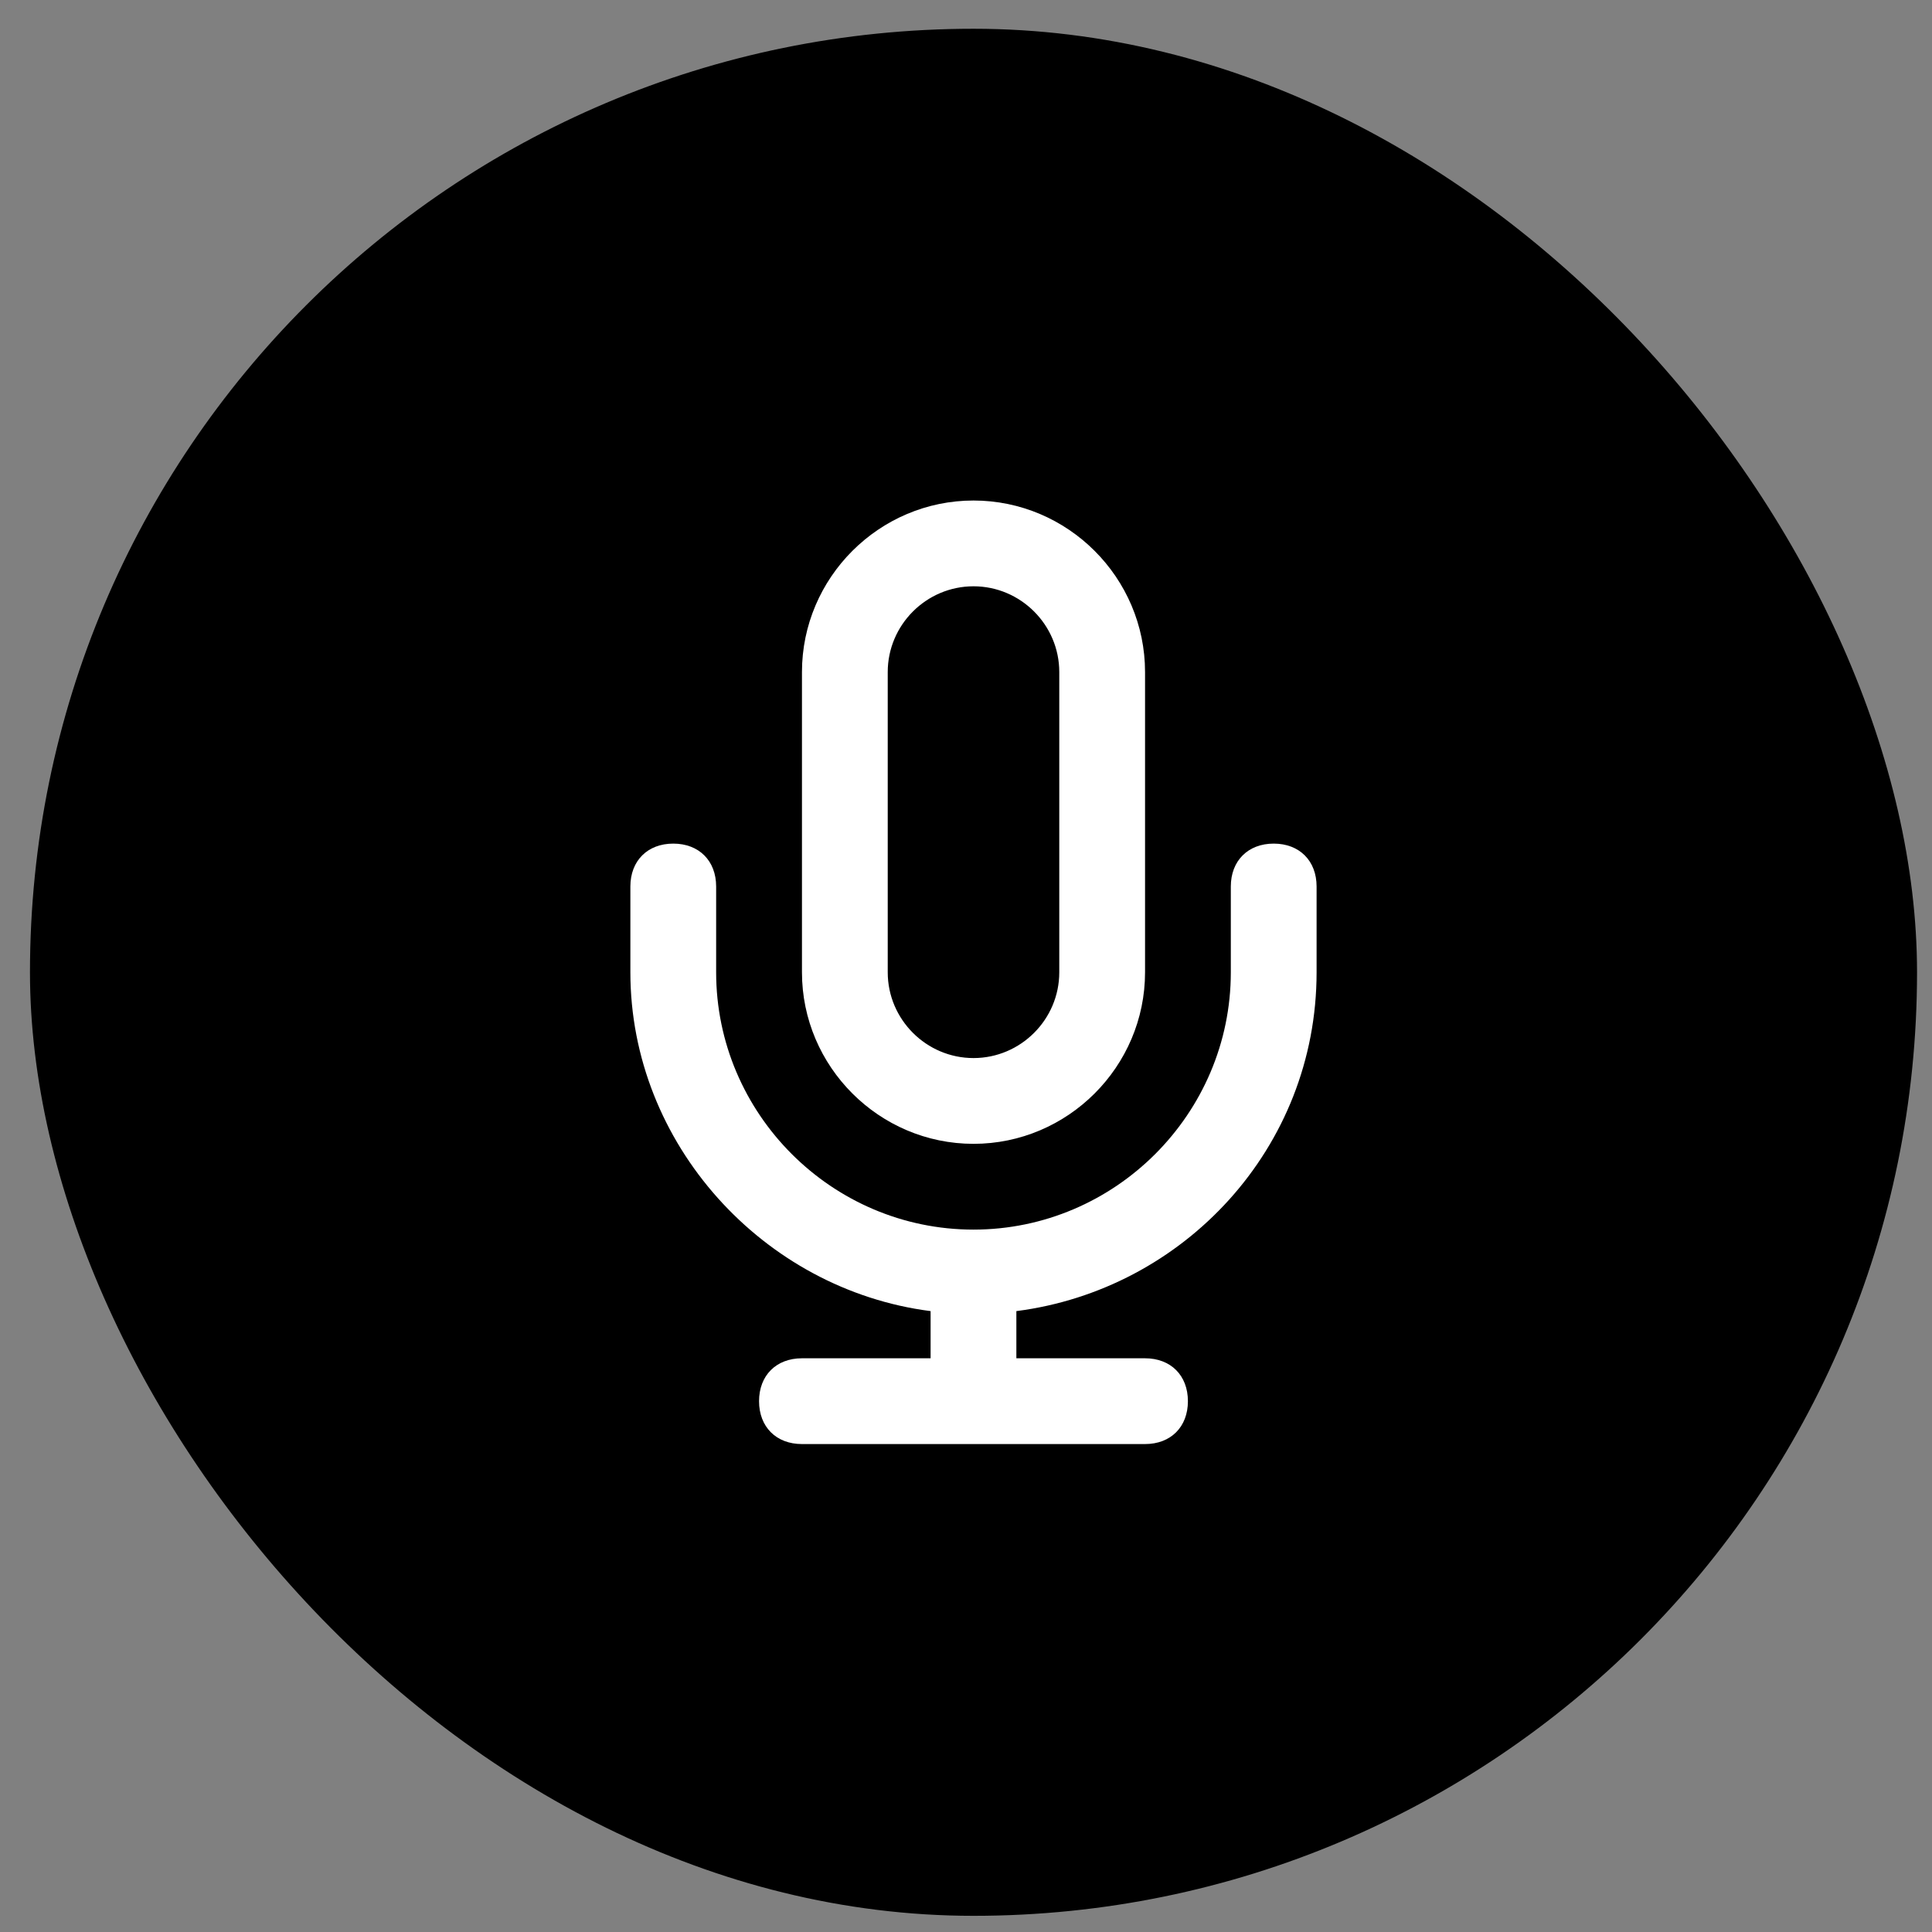 <?xml version="1.0" encoding="UTF-8" standalone="no"?> <svg width="43" height="43" viewBox="0 0 43 43" fill="none" xmlns="http://www.w3.org/2000/svg">
<rect x="0" y="0" width="43" height="43" fill="#808080" stroke="none"/>
<rect x="0.667" y="0.64" width="42" height="42" rx="21" fill="black"/>
<path d="M25.485 32.14H17.849C17.276 32.14 16.894 31.758 16.894 31.186C16.894 30.613 17.276 30.231 17.849 30.231H20.712V29.181C16.989 28.704 14.03 25.458 14.03 21.64V19.731C14.03 19.158 14.412 18.776 14.985 18.776C15.557 18.776 15.939 19.158 15.939 19.731V21.64C15.939 24.79 18.517 27.367 21.667 27.367C24.817 27.367 27.394 24.79 27.394 21.64V19.731C27.394 19.158 27.776 18.776 28.349 18.776C28.921 18.776 29.303 19.158 29.303 19.731V21.64C29.303 25.554 26.344 28.704 22.621 29.181V30.231H25.485C26.058 30.231 26.439 30.613 26.439 31.186C26.439 31.758 26.058 32.14 25.485 32.14ZM21.667 25.458C19.567 25.458 17.849 23.74 17.849 21.64V14.958C17.849 12.858 19.567 11.14 21.667 11.14C23.767 11.14 25.485 12.858 25.485 14.958V21.64C25.485 23.74 23.767 25.458 21.667 25.458ZM21.667 13.049C20.617 13.049 19.758 13.908 19.758 14.958V21.64C19.758 22.69 20.617 23.549 21.667 23.549C22.717 23.549 23.576 22.69 23.576 21.64V14.958C23.576 13.908 22.717 13.049 21.667 13.049Z" fill="white"/>
</svg>
